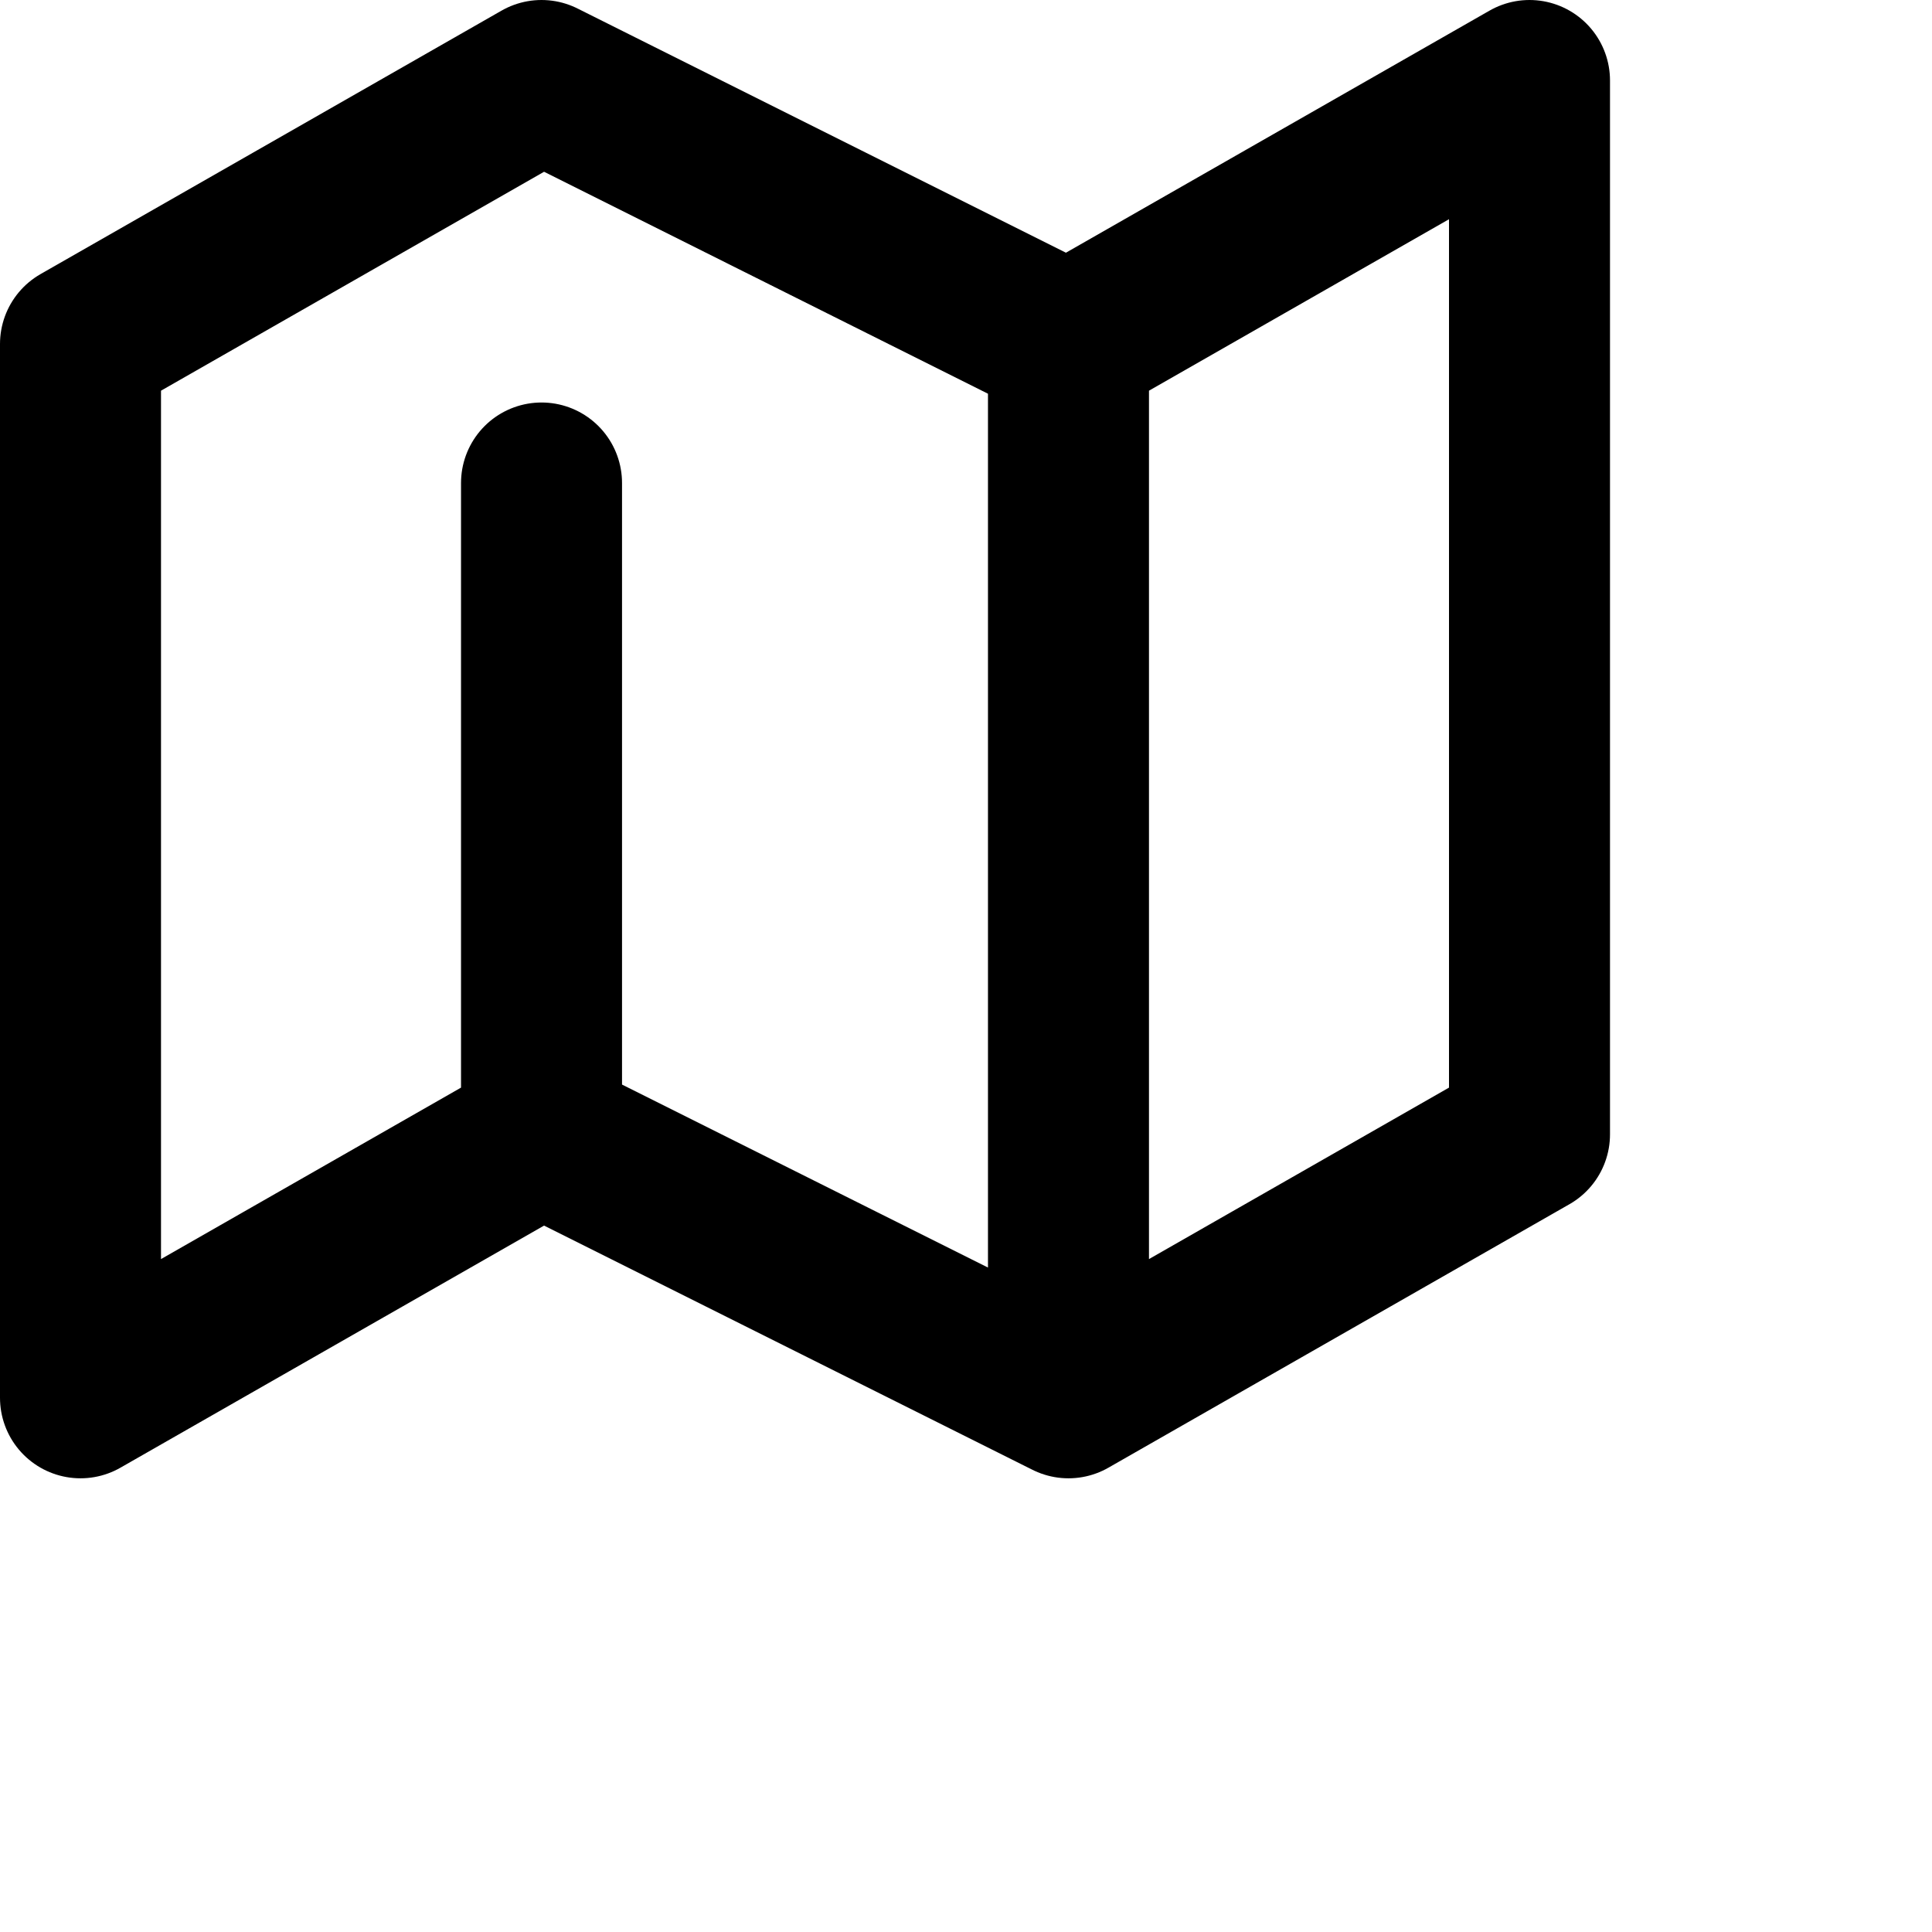 <svg xmlns="http://www.w3.org/2000/svg" viewBox="0 0 24 24" width="24" height="24" stroke="currentColor">
  <path d="M1,4.273V17.364l5.727-3.273,6.546,3.273L19,14.091V1L13.273,4.273,6.727,1ZM6.727,6v8.091m6.546-9.818V16.364" fill="none" stroke-linecap="round" stroke-linejoin="round" stroke-width="2"/>
</svg>
